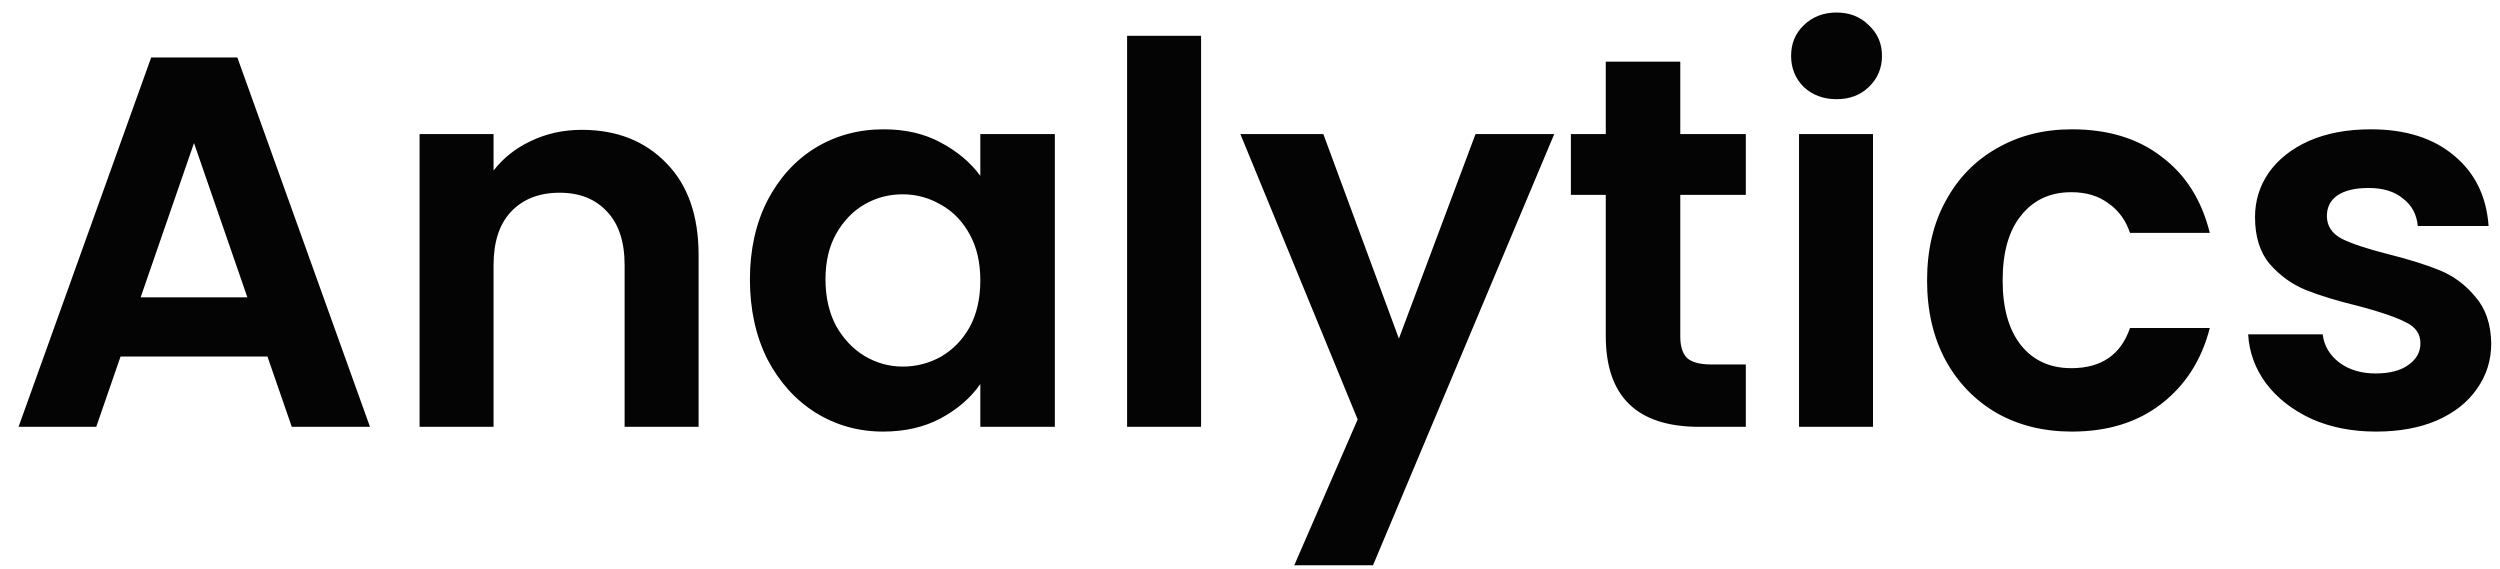 <svg width="123" height="28" viewBox="0 0 123 28" fill="none" xmlns="http://www.w3.org/2000/svg">
<path d="M13.159 17.542H5.931L4.735 21H0.913L7.439 2.826H11.677L18.203 21H14.355L13.159 17.542ZM12.171 14.63L9.545 7.038L6.919 14.63H12.171ZM28.625 6.388C30.341 6.388 31.727 6.934 32.785 8.026C33.842 9.101 34.371 10.609 34.371 12.55V21H30.731V13.044C30.731 11.9 30.445 11.025 29.873 10.418C29.301 9.794 28.521 9.482 27.533 9.482C26.527 9.482 25.73 9.794 25.141 10.418C24.569 11.025 24.283 11.9 24.283 13.044V21H20.643V6.596H24.283V8.39C24.768 7.766 25.383 7.281 26.129 6.934C26.891 6.57 27.723 6.388 28.625 6.388ZM36.896 13.746C36.896 12.29 37.182 10.999 37.754 9.872C38.343 8.745 39.132 7.879 40.12 7.272C41.125 6.665 42.243 6.362 43.474 6.362C44.549 6.362 45.485 6.579 46.282 7.012C47.097 7.445 47.747 7.991 48.232 8.65V6.596H51.898V21H48.232V18.894C47.764 19.57 47.114 20.133 46.282 20.584C45.467 21.017 44.523 21.234 43.448 21.234C42.235 21.234 41.125 20.922 40.12 20.298C39.132 19.674 38.343 18.799 37.754 17.672C37.182 16.528 36.896 15.219 36.896 13.746ZM48.232 13.798C48.232 12.914 48.059 12.16 47.712 11.536C47.365 10.895 46.897 10.409 46.308 10.08C45.719 9.733 45.086 9.56 44.41 9.56C43.734 9.56 43.11 9.725 42.538 10.054C41.966 10.383 41.498 10.869 41.134 11.51C40.787 12.134 40.614 12.879 40.614 13.746C40.614 14.613 40.787 15.375 41.134 16.034C41.498 16.675 41.966 17.169 42.538 17.516C43.127 17.863 43.751 18.036 44.41 18.036C45.086 18.036 45.719 17.871 46.308 17.542C46.897 17.195 47.365 16.71 47.712 16.086C48.059 15.445 48.232 14.682 48.232 13.798ZM59.093 1.76V21H55.453V1.76H59.093ZM76.469 6.596L67.552 27.812H63.678L66.797 20.636L61.026 6.596H65.108L68.826 16.658L72.596 6.596H76.469ZM82.67 9.586V16.554C82.67 17.039 82.782 17.395 83.008 17.62C83.25 17.828 83.649 17.932 84.204 17.932H85.894V21H83.606C80.538 21 79.004 19.509 79.004 16.528V9.586H77.288V6.596H79.004V3.034H82.67V6.596H85.894V9.586H82.67ZM90.358 4.88C89.716 4.88 89.179 4.681 88.746 4.282C88.33 3.866 88.122 3.355 88.122 2.748C88.122 2.141 88.33 1.639 88.746 1.24C89.179 0.824 89.716 0.616 90.358 0.616C90.999 0.616 91.528 0.824 91.944 1.24C92.377 1.639 92.594 2.141 92.594 2.748C92.594 3.355 92.377 3.866 91.944 4.282C91.528 4.681 90.999 4.88 90.358 4.88ZM92.152 6.596V21H88.512V6.596H92.152ZM94.812 13.798C94.812 12.307 95.115 11.007 95.722 9.898C96.329 8.771 97.169 7.905 98.244 7.298C99.319 6.674 100.549 6.362 101.936 6.362C103.721 6.362 105.195 6.813 106.356 7.714C107.535 8.598 108.323 9.846 108.722 11.458H104.796C104.588 10.834 104.233 10.349 103.73 10.002C103.245 9.638 102.638 9.456 101.91 9.456C100.87 9.456 100.047 9.837 99.44 10.6C98.833 11.345 98.53 12.411 98.53 13.798C98.53 15.167 98.833 16.233 99.44 16.996C100.047 17.741 100.87 18.114 101.91 18.114C103.383 18.114 104.345 17.455 104.796 16.138H108.722C108.323 17.698 107.535 18.937 106.356 19.856C105.177 20.775 103.704 21.234 101.936 21.234C100.549 21.234 99.319 20.931 98.244 20.324C97.169 19.7 96.329 18.833 95.722 17.724C95.115 16.597 94.812 15.289 94.812 13.798ZM116.901 21.234C115.722 21.234 114.665 21.026 113.729 20.61C112.793 20.177 112.047 19.596 111.493 18.868C110.955 18.14 110.661 17.334 110.609 16.45H114.275C114.344 17.005 114.613 17.464 115.081 17.828C115.566 18.192 116.164 18.374 116.875 18.374C117.568 18.374 118.105 18.235 118.487 17.958C118.885 17.681 119.085 17.325 119.085 16.892C119.085 16.424 118.842 16.077 118.357 15.852C117.889 15.609 117.135 15.349 116.095 15.072C115.02 14.812 114.136 14.543 113.443 14.266C112.767 13.989 112.177 13.564 111.675 12.992C111.189 12.42 110.947 11.649 110.947 10.678C110.947 9.881 111.172 9.153 111.623 8.494C112.091 7.835 112.749 7.315 113.599 6.934C114.465 6.553 115.479 6.362 116.641 6.362C118.357 6.362 119.726 6.795 120.749 7.662C121.771 8.511 122.335 9.664 122.439 11.12H118.955C118.903 10.548 118.66 10.097 118.227 9.768C117.811 9.421 117.247 9.248 116.537 9.248C115.878 9.248 115.367 9.369 115.003 9.612C114.656 9.855 114.483 10.193 114.483 10.626C114.483 11.111 114.725 11.484 115.211 11.744C115.696 11.987 116.45 12.238 117.473 12.498C118.513 12.758 119.371 13.027 120.047 13.304C120.723 13.581 121.303 14.015 121.789 14.604C122.291 15.176 122.551 15.939 122.569 16.892C122.569 17.724 122.335 18.469 121.867 19.128C121.416 19.787 120.757 20.307 119.891 20.688C119.041 21.052 118.045 21.234 116.901 21.234Z" fill="#040404"/>
</svg>
